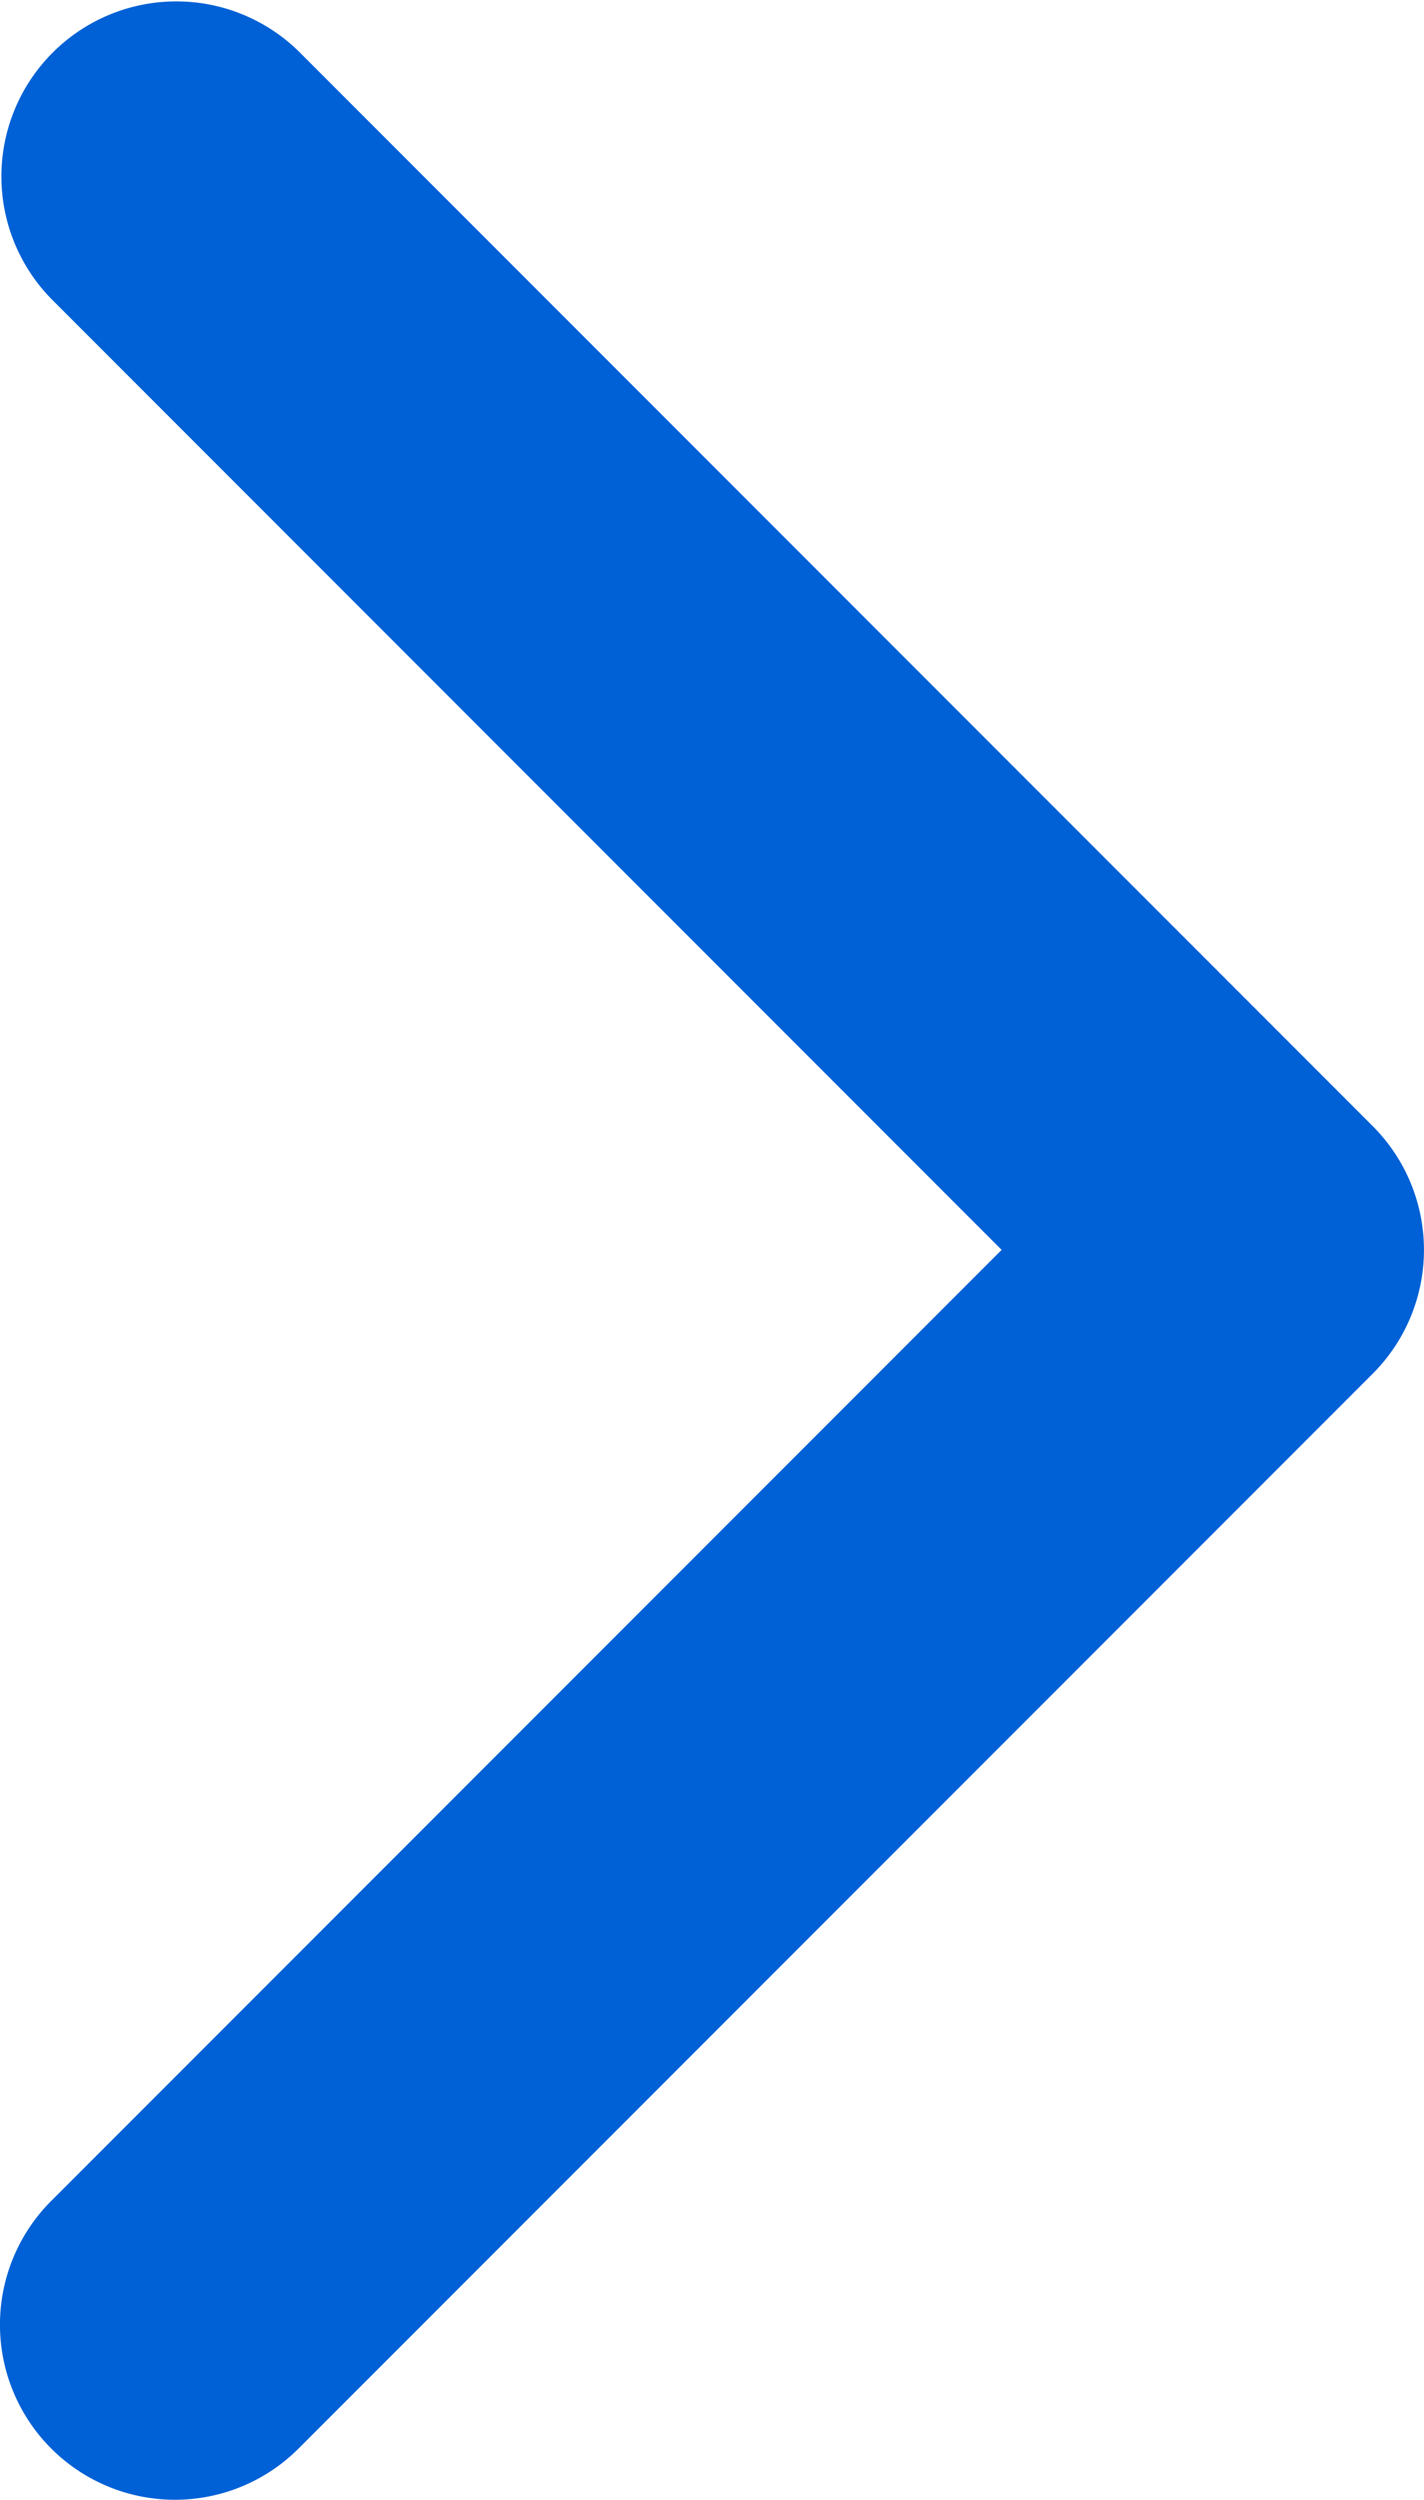 <svg xmlns="http://www.w3.org/2000/svg" width="27.205" height="47.725" viewBox="0 0 27.205 47.725">
  <g id="arrow-point-to-right" transform="translate(-97.139 0)">
    <path id="Path_2" data-name="Path 2" d="M123.365,26.225l-20.521,20.52a3.342,3.342,0,0,1-4.727-4.726l18.158-18.157L98.118,5.705A3.342,3.342,0,0,1,102.844.979L123.365,21.5a3.342,3.342,0,0,1,0,4.725Z" transform="translate(0 0)" fill="#0060d6"/>
  </g>
</svg>
